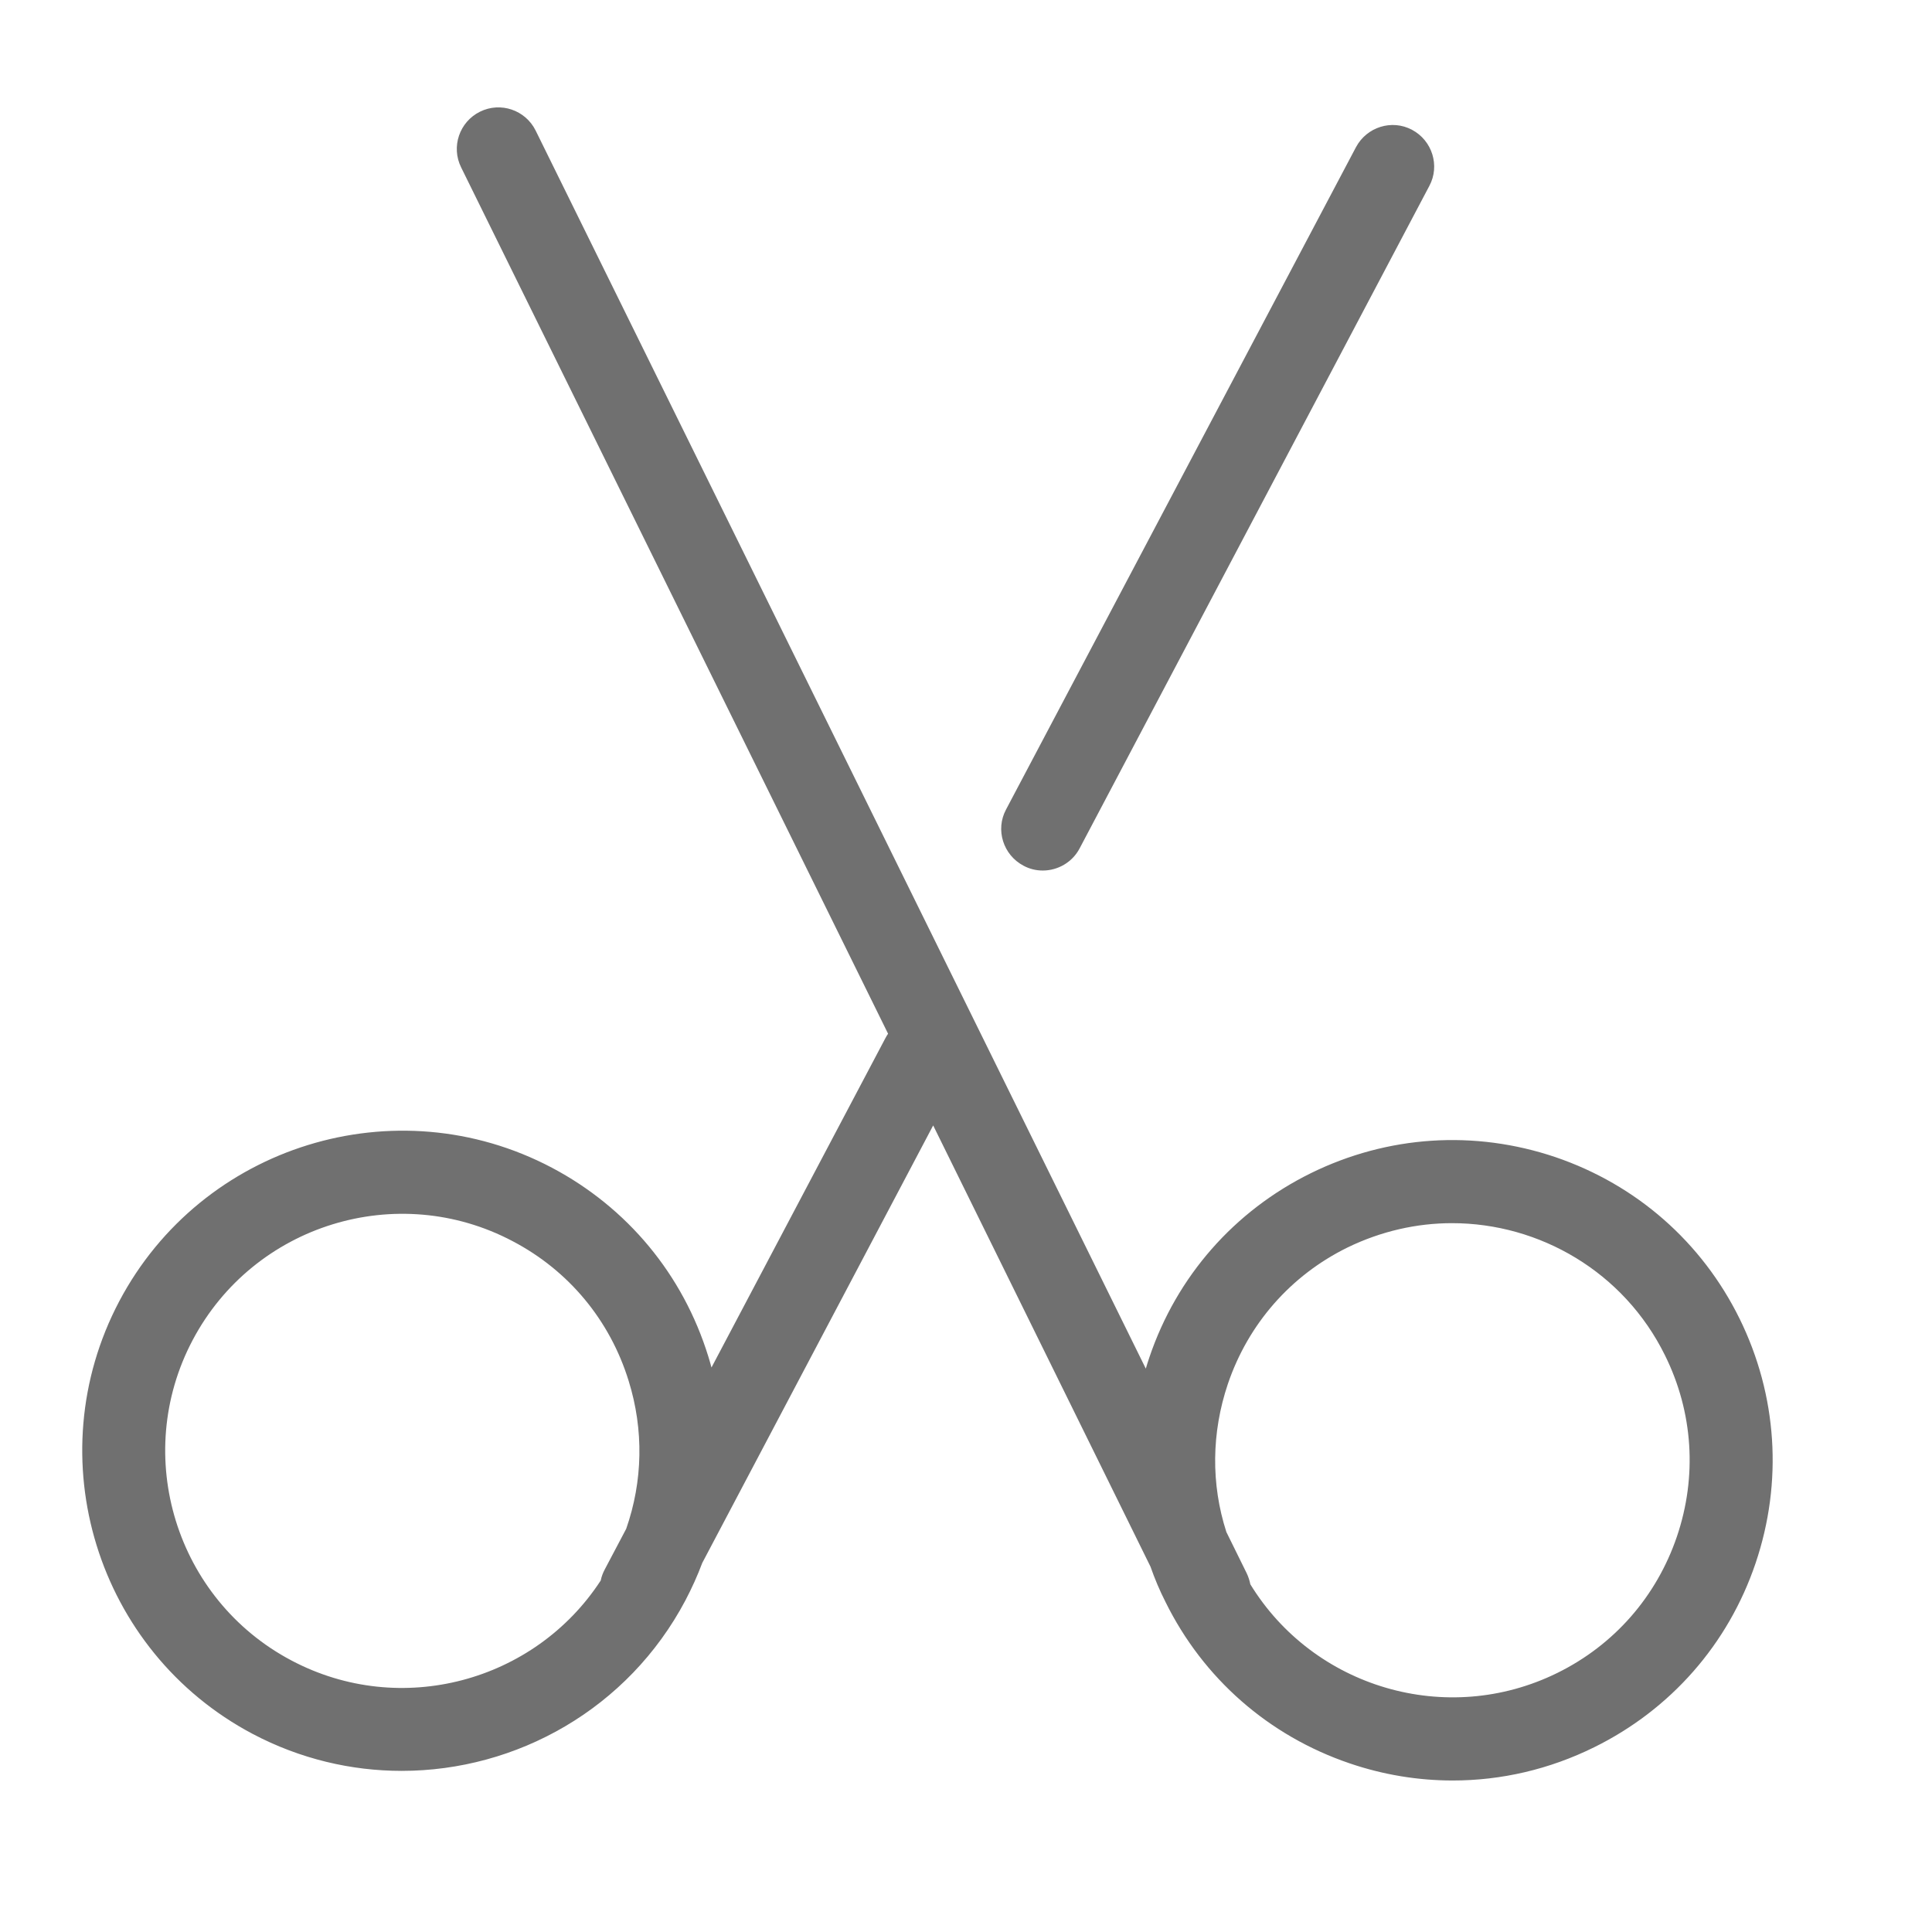 <?xml version="1.0" standalone="no"?><!DOCTYPE svg PUBLIC "-//W3C//DTD SVG 1.1//EN" "http://www.w3.org/Graphics/SVG/1.1/DTD/svg11.dtd"><svg t="1658653434782" class="icon" viewBox="0 0 1024 1024" version="1.1" xmlns="http://www.w3.org/2000/svg" p-id="7731" xmlns:xlink="http://www.w3.org/1999/xlink" width="32" height="32"><defs><style type="text/css">@font-face { font-family: feedback-iconfont; src: url("//at.alicdn.com/t/font_1031158_u69w8yhxdu.woff2?t=1630033759944") format("woff2"), url("//at.alicdn.com/t/font_1031158_u69w8yhxdu.woff?t=1630033759944") format("woff"), url("//at.alicdn.com/t/font_1031158_u69w8yhxdu.ttf?t=1630033759944") format("truetype"); }
</style></defs><path d="M922 698.9c-20-40.6-54.7-71-97.6-85.6-42.9-14.5-88.9-11.5-129.6 8.5-40.6 20-71.1 54.7-85.6 97.6-0.7 2-1.3 4-1.9 6L283.9 69.2c-5.4-10.9-18.6-15.4-29.5-10-10.9 5.4-15.4 18.6-10 29.5l226.3 459.2c-0.5 0.7-1 1.5-1.4 2.3l-92.2 174.6c-0.5-2-1.1-3.9-1.7-5.9-13.4-43.3-42.8-78.8-82.9-100-82.8-43.7-185.6-11.9-229.3 70.8-43.7 82.8-11.9 185.6 70.7 229.3 25.2 13.3 52.3 19.6 79 19.6 61 0 120-32.9 150.4-90.4 3.4-6.5 6.4-13.1 8.9-19.8l122.4-231.9 115.2 233.9c2.2 6.3 4.8 12.5 7.9 18.6 20 40.6 54.7 71 97.6 85.6 17.9 6.1 36.3 9.1 54.7 9.1 25.7 0 51.2-5.9 74.9-17.6 40.6-20 71.1-54.7 85.6-97.6s11.5-88.9-8.5-129.6zM154.5 880.1c-61.2-32.3-84.8-108.5-52.4-169.8 32.4-61.3 108.5-84.8 169.7-52.4 29.7 15.6 51.5 41.9 61.4 74 8.1 26 7.5 53.2-1.3 78.4l-11.4 21.6c-1 1.9-1.7 3.8-2.1 5.8-35 53.7-106.1 73-163.9 42.4z m734.3-65.7c-10.8 31.8-33.3 57.5-63.4 72.3-58.7 28.9-129.2 7.7-162.7-47-0.4-2-1-3.9-1.9-5.8L650 812c-8.2-25.4-7.9-52.7 0.8-78.5 10.8-31.8 33.3-57.5 63.4-72.3 17.9-8.7 36.8-12.9 55.4-12.9 46.4 0 91.1 25.8 112.9 70.1 14.9 30.1 17.1 64.2 6.3 96z" p-id="7732" fill="#707070"></path><path d="M542.4 458.8c3.3 1.8 6.8 2.6 10.3 2.6 7.9 0 15.6-4.3 19.5-11.7L757.6 98.5c5.7-10.7 1.5-24-9.2-29.7s-24-1.5-29.7 9.2L533.2 429.1c-5.7 10.7-1.5 24 9.2 29.7z" p-id="7733" fill="#707070"></path></svg>